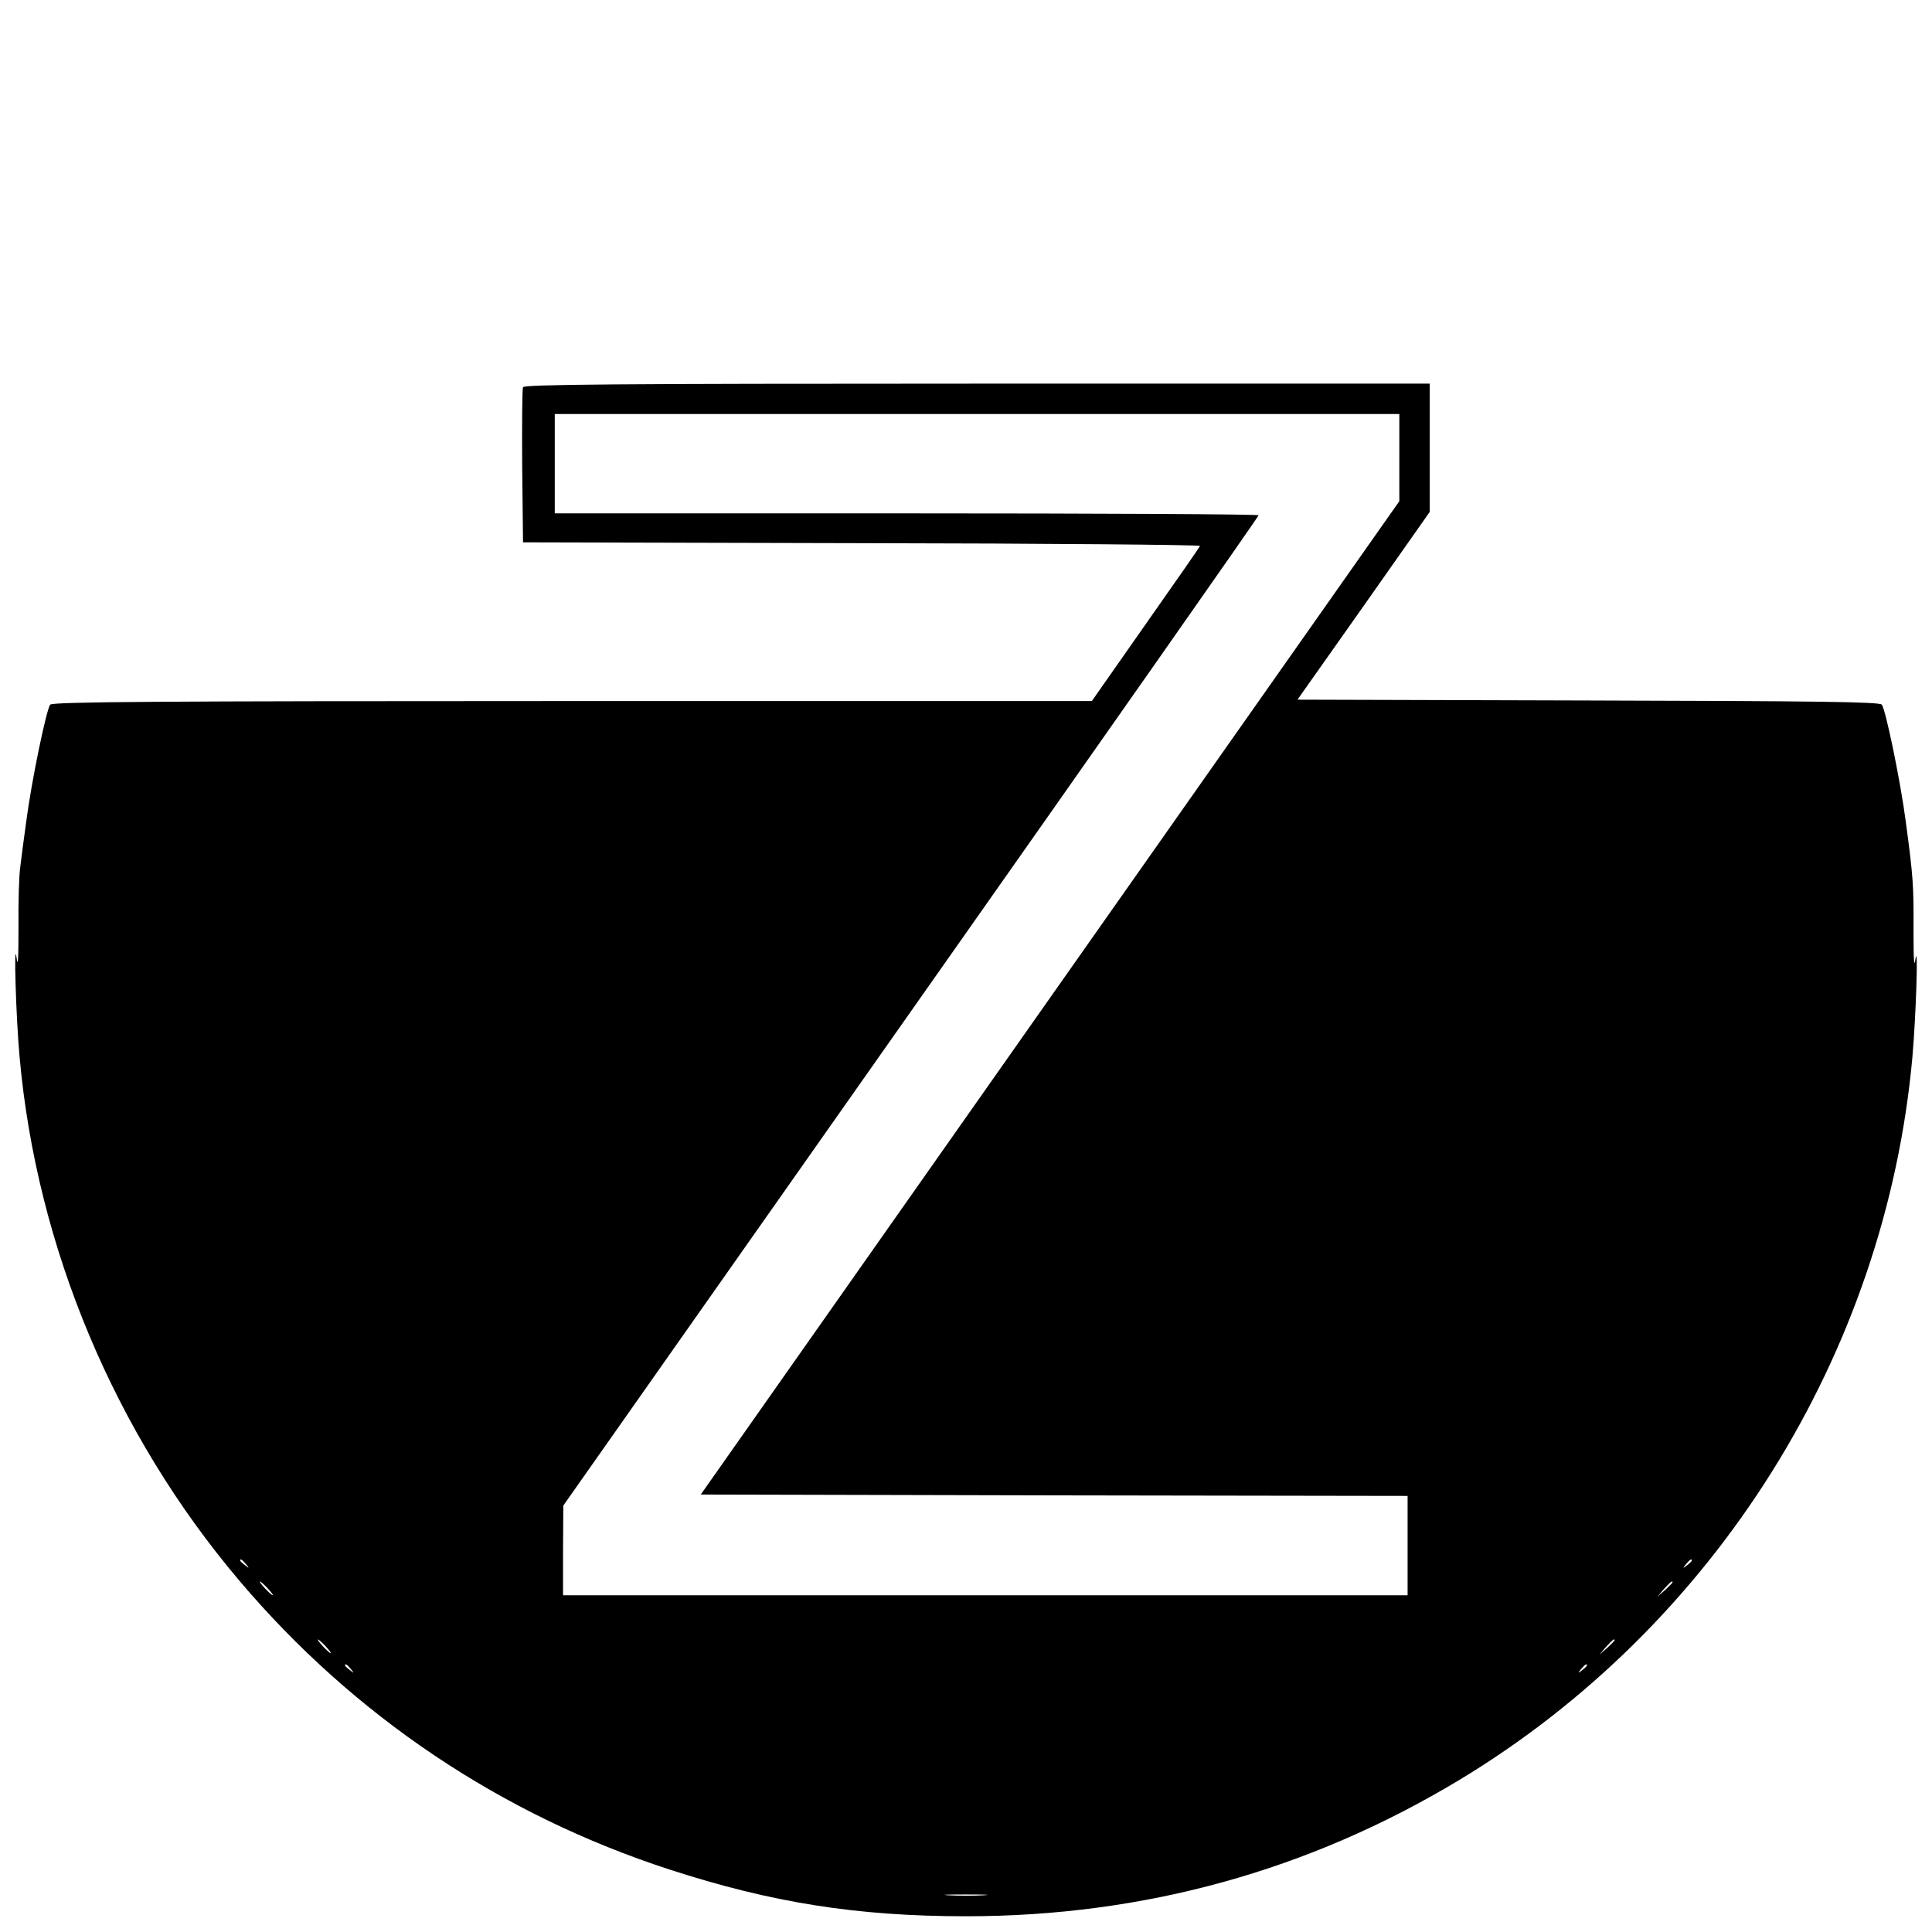 <?xml version="1.0" standalone="no"?>
<!DOCTYPE svg PUBLIC "-//W3C//DTD SVG 20010904//EN"
 "http://www.w3.org/TR/2001/REC-SVG-20010904/DTD/svg10.dtd">
<svg version="1.0" xmlns="http://www.w3.org/2000/svg"
 width="700pt" height="700pt" viewBox="0 0 700 700"
 preserveAspectRatio="xMidYMid meet">
<g transform="translate(0,700) scale(0.1,-0.1)"
fill="#000000" stroke="none">
<path d="M1895 5597 c-3 -7 -4 -136 -3 -287 l3 -275 1228 -3 c676 -1 1227 -6
1225 -10 -2 -5 -91 -133 -198 -285 l-194 -277 -1882 0 c-1504 0 -1884 -3
-1892 -13 -14 -17 -68 -278 -87 -424 -9 -65 -19 -140 -22 -168 -4 -27 -7 -124
-6 -215 0 -115 -2 -148 -7 -110 -11 78 -2 -218 11 -360 62 -691 346 -1366 797
-1898 415 -490 949 -848 1559 -1046 369 -120 680 -169 1073 -169 644 0 1241
165 1786 493 929 560 1546 1545 1643 2620 13 148 22 423 11 355 -5 -35 -7 -3
-7 105 1 160 -1 192 -28 393 -19 146 -73 407 -87 424 -8 10 -232 13 -1064 15
l-1053 3 240 340 239 340 0 233 0 232 -1640 0 c-1313 0 -1642 -3 -1645 -13z
m3175 -255 l0 -158 -1266 -1800 -1265 -1799 1280 -3 1281 -2 0 -180 0 -180
-1530 0 -1530 0 0 163 1 162 1259 1790 c693 985 1260 1793 1260 1798 0 4 -574
7 -1275 7 l-1275 0 0 180 0 180 1530 0 1530 0 0 -158z m-4179 -4009 c13 -16
12 -17 -3 -4 -10 7 -18 15 -18 17 0 8 8 3 21 -13z m5239 13 c0 -2 -8 -10 -17
-17 -16 -13 -17 -12 -4 4 13 16 21 21 21 13z m-5160 -101 c13 -14 21 -25 18
-25 -2 0 -15 11 -28 25 -13 14 -21 25 -18 25 2 0 15 -11 28 -25z m5090 22 c0
-2 -12 -14 -27 -28 l-28 -24 24 28 c23 25 31 32 31 24z m-4880 -232 c13 -14
21 -25 18 -25 -2 0 -15 11 -28 25 -13 14 -21 25 -18 25 2 0 15 -11 28 -25z
m4670 22 c0 -2 -12 -14 -27 -28 l-28 -24 24 28 c23 25 31 32 31 24z m-4579
-104 c13 -16 12 -17 -3 -4 -10 7 -18 15 -18 17 0 8 8 3 21 -13z m4479 13 c0
-2 -8 -10 -17 -17 -16 -13 -17 -12 -4 4 13 16 21 21 21 13z m-2187 -833 c-35
-2 -91 -2 -125 0 -35 2 -7 3 62 3 69 0 97 -1 63 -3z"/>
</g>
</svg>
